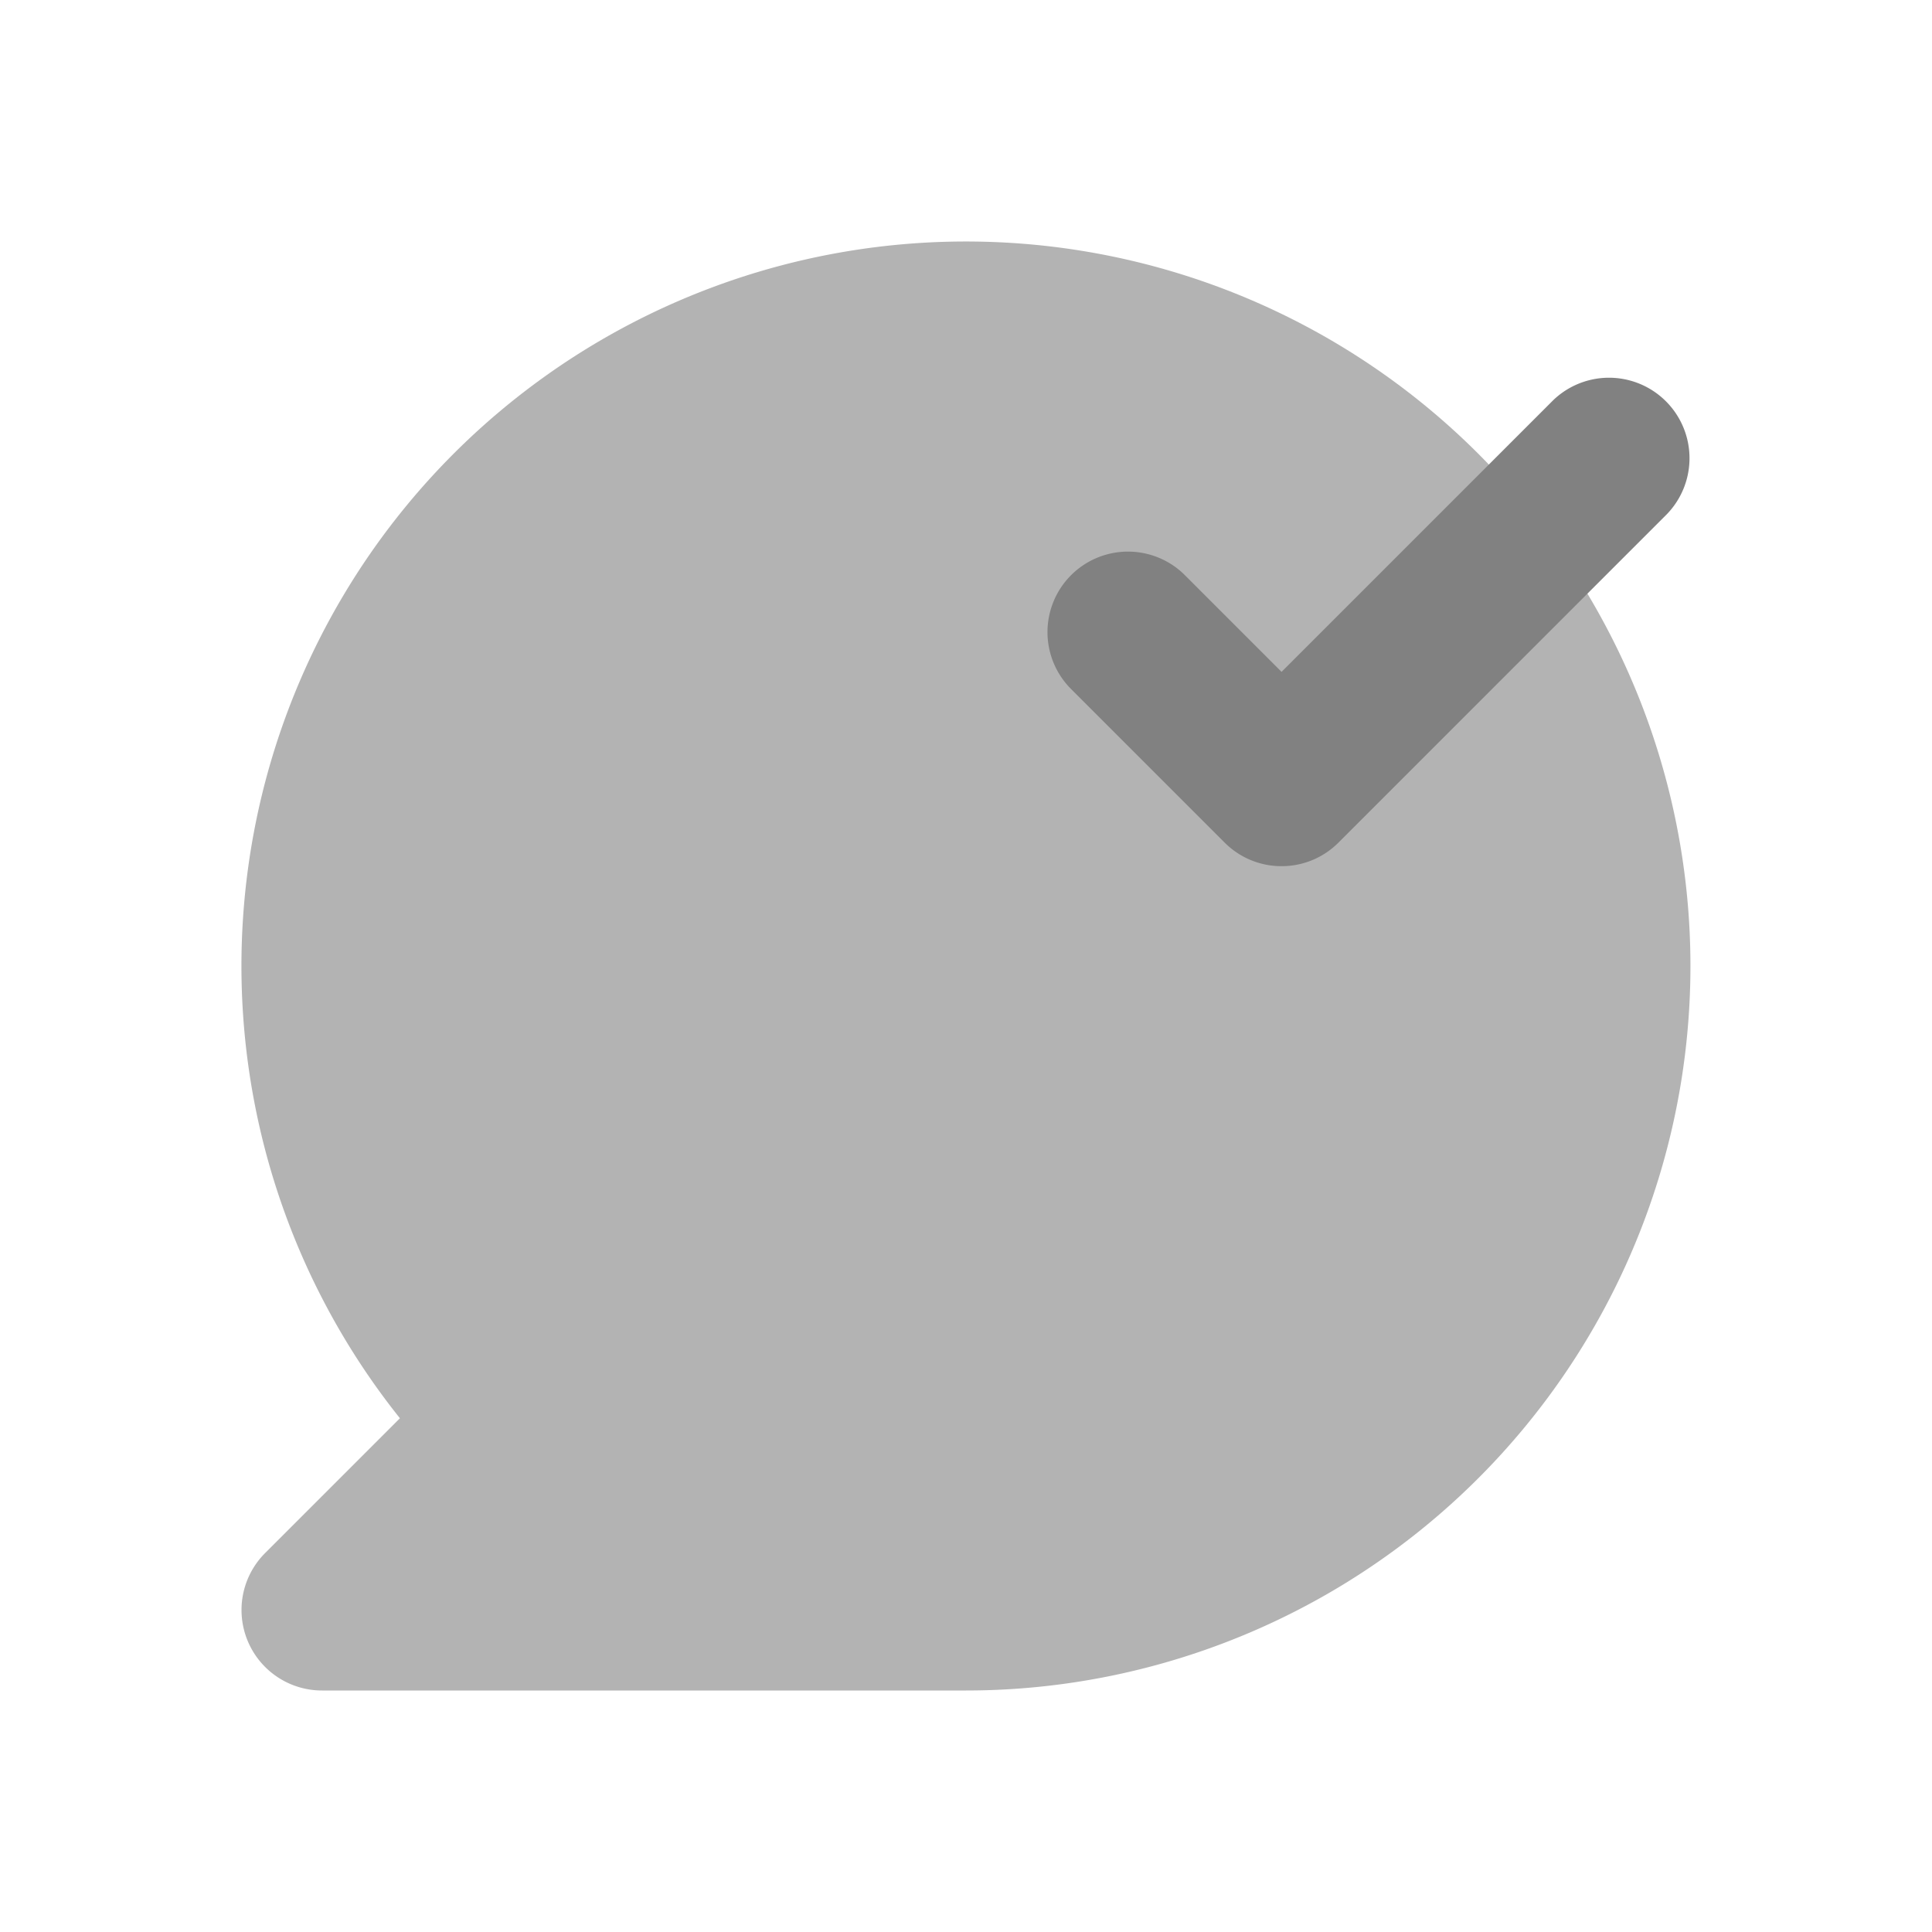 <svg xmlns="http://www.w3.org/2000/svg" width="24" height="24" fill="none" viewBox="0 0 24 24">
  <path fill="#B3B3B3" d="M12 21H4a1 1 0 01-.707-1.707l1.675-1.675A9 9 0 1112 21z"/>
  <path fill="#818181" d="M15.92 10.76a.997.997 0 01-.707-.293l-1.92-1.92a1 1 0 011.414-1.414l1.213 1.213 3.373-3.373a1 1 0 011.414 1.414l-4.08 4.08a.996.996 0 01-.707.293z"/>
</svg>

